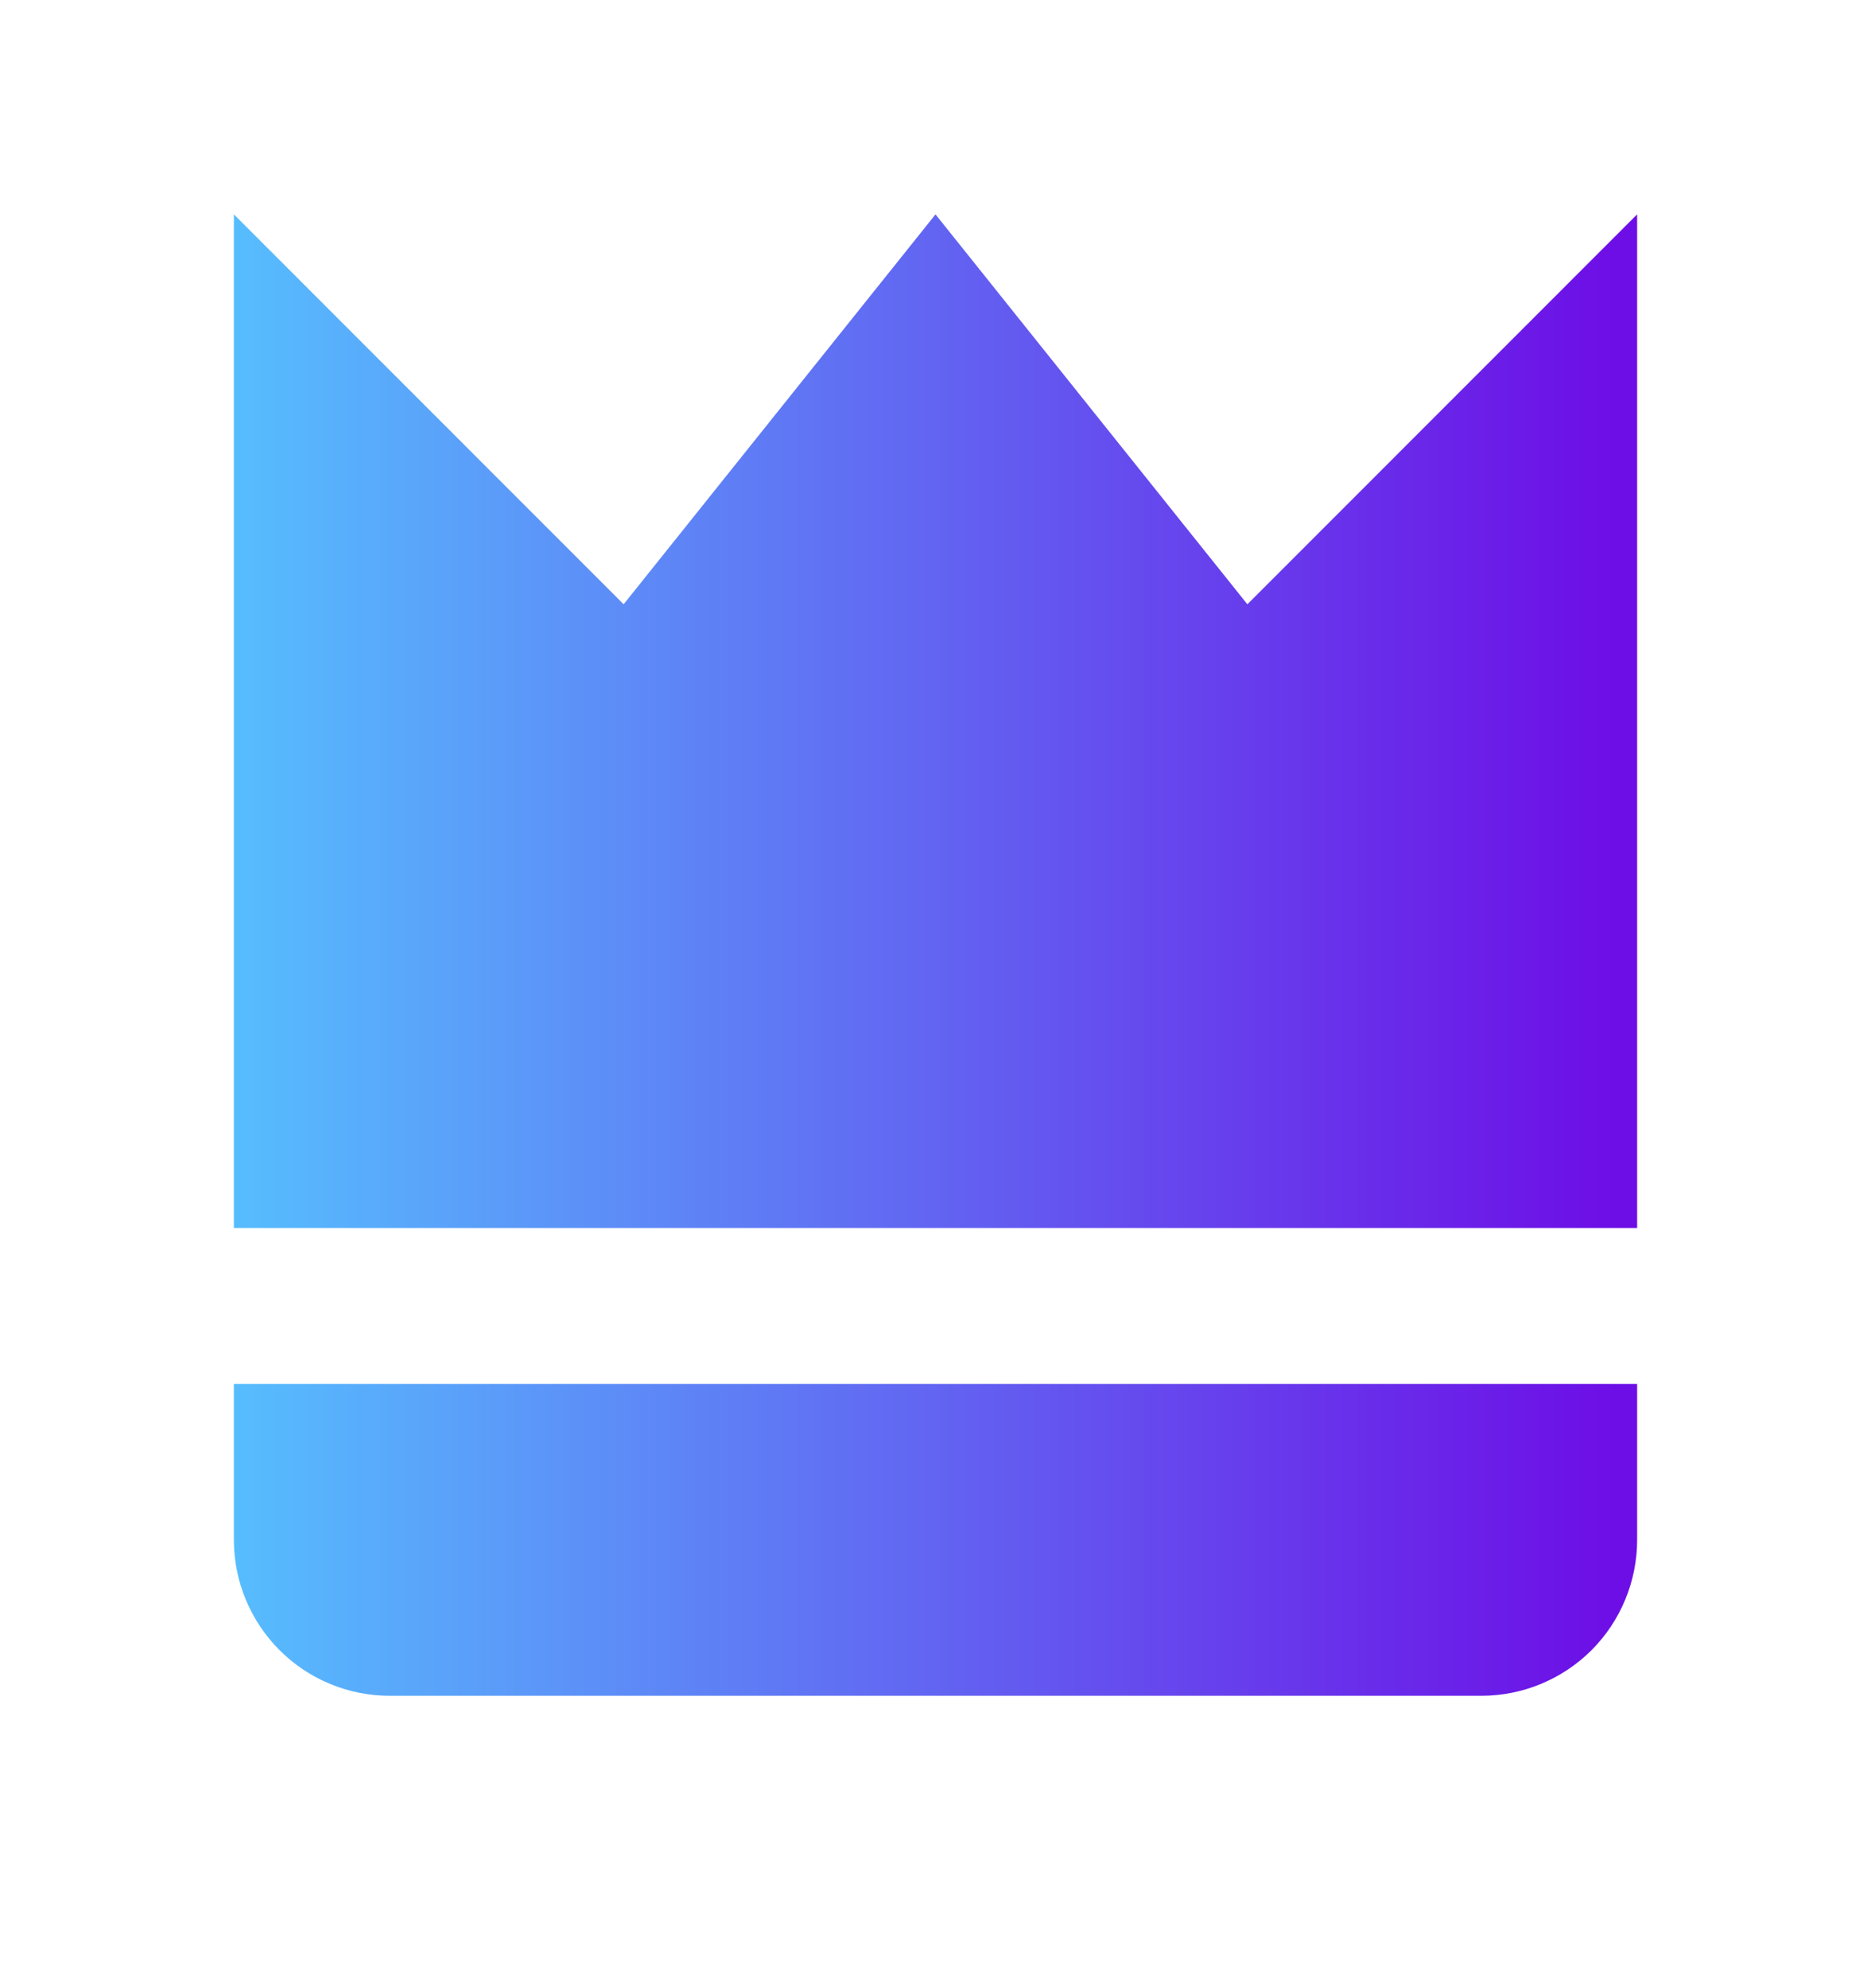 <svg width="16" height="17" viewBox="0 0 16 17" fill="none" xmlns="http://www.w3.org/2000/svg">
<g id="bxs-crown">
<path id="Vector" d="M14 1.833L10.667 5.167L8 1.833L5.333 5.167L2 1.833V10.5H14V1.833ZM3.333 14.5H12.667C13.02 14.5 13.359 14.36 13.61 14.11C13.86 13.859 14 13.52 14 13.167V11.833H2V13.167C2 13.52 2.14 13.859 2.391 14.11C2.641 14.36 2.98 14.5 3.333 14.5Z" fill="url(#paint0_linear_82_8148)"/>
</g>
<defs>
<linearGradient id="paint0_linear_82_8148" x1="1.8" y1="14.5" x2="13.8" y2="14.5" gradientUnits="userSpaceOnUse">
<stop stop-color="#56C0FE"/>
<stop offset="1" stop-color="#6D0EE6"/>
</linearGradient>
</defs>
</svg>
